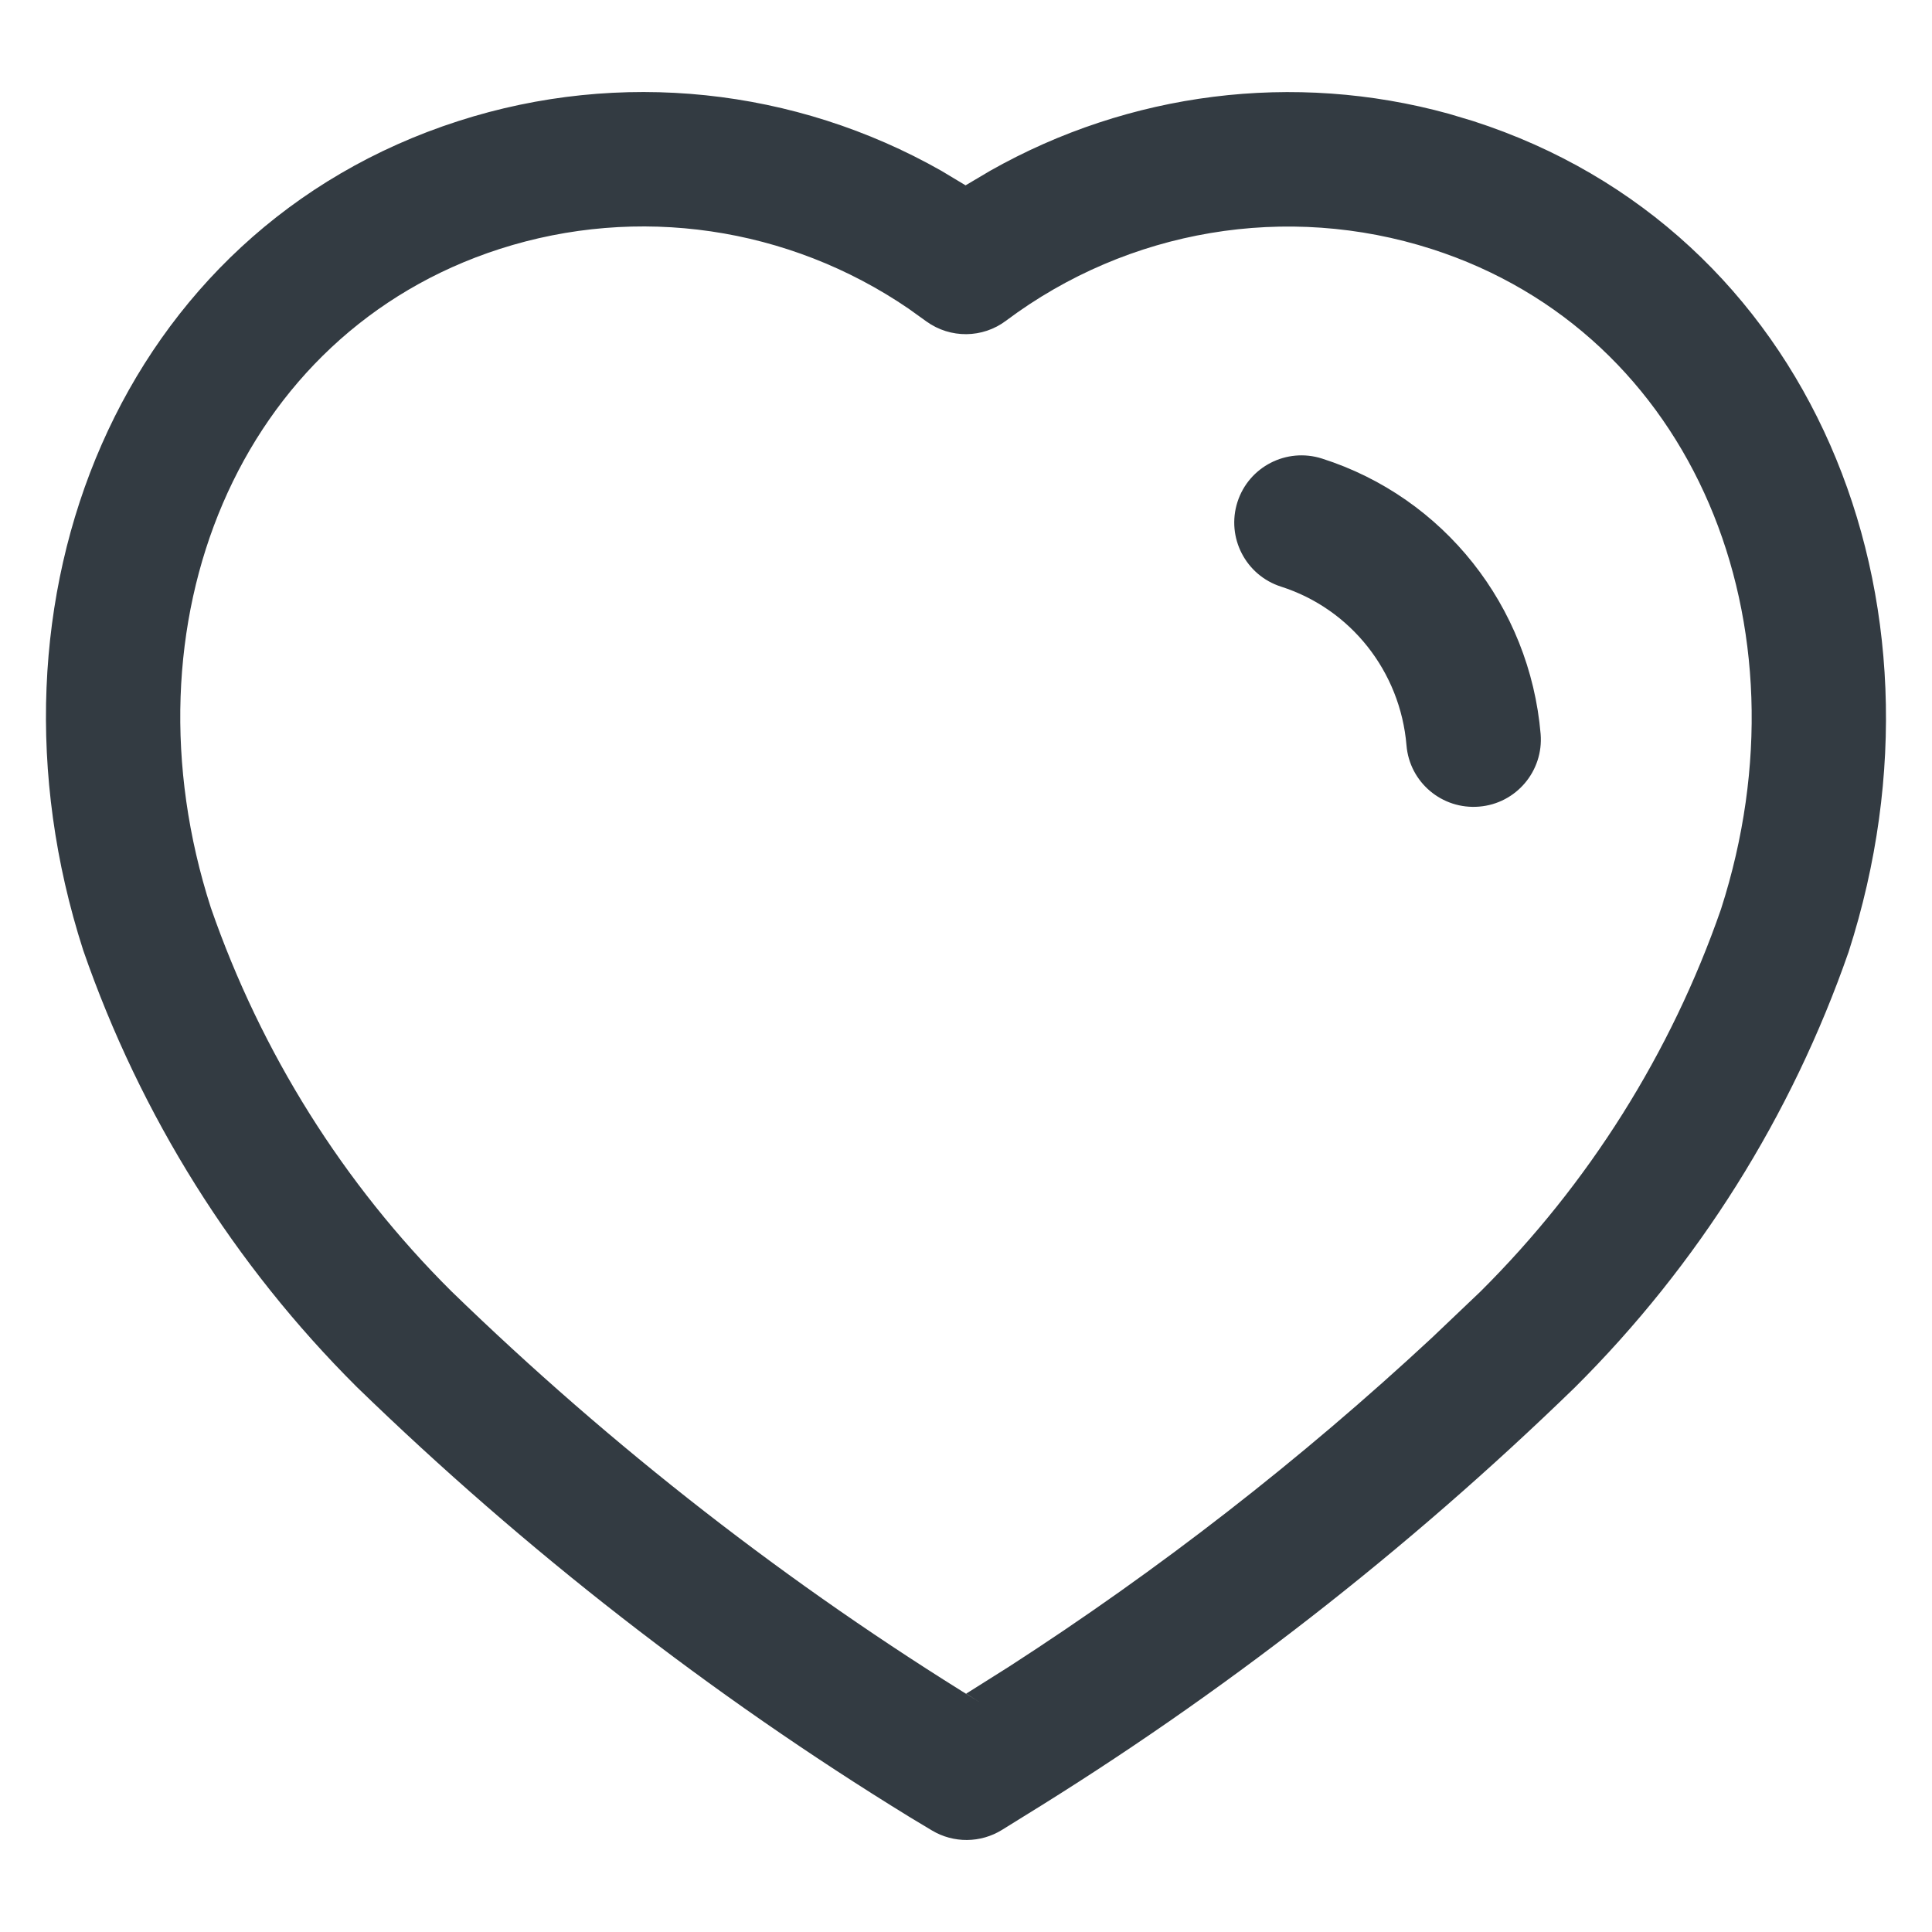 <svg width="14" height="14" viewBox="0 0 14 14" fill="none" xmlns="http://www.w3.org/2000/svg">
<path fill-rule="evenodd" clip-rule="evenodd" d="M3.322 0.877C0.874 1.665 -0.218 4.337 0.603 6.886C1.019 8.087 1.697 9.166 2.586 10.051C3.807 11.236 5.148 12.28 6.59 13.166L6.753 13.264C6.91 13.358 7.106 13.356 7.261 13.26L7.414 13.165C8.854 12.28 10.195 11.236 11.411 10.055C12.305 9.166 12.982 8.087 13.396 6.897C14.219 4.339 13.123 1.665 10.674 0.877L10.497 0.824C9.375 0.515 8.182 0.668 7.176 1.237L6.997 1.343L6.822 1.238C5.761 0.636 4.493 0.5 3.322 0.877ZM6.583 2.236L6.714 2.33C6.887 2.454 7.12 2.452 7.29 2.324C8.177 1.66 9.325 1.467 10.376 1.805C12.273 2.415 13.136 4.521 12.471 6.588C12.11 7.628 11.512 8.58 10.727 9.36L10.375 9.695C9.427 10.576 8.401 11.374 7.312 12.077L7.001 12.273L7.096 12.333C5.72 11.487 4.436 10.488 3.27 9.356C2.49 8.58 1.892 7.628 1.528 6.578C0.865 4.519 1.725 2.415 3.621 1.804C4.622 1.482 5.713 1.642 6.583 2.236ZM9.58 3.323C9.323 3.241 9.049 3.382 8.967 3.638C8.885 3.895 9.027 4.169 9.283 4.251C9.787 4.412 10.147 4.865 10.192 5.401C10.214 5.669 10.45 5.868 10.719 5.845C10.987 5.823 11.186 5.587 11.164 5.319C11.085 4.392 10.461 3.604 9.58 3.323Z" fill="#333B42"/>
</svg>
